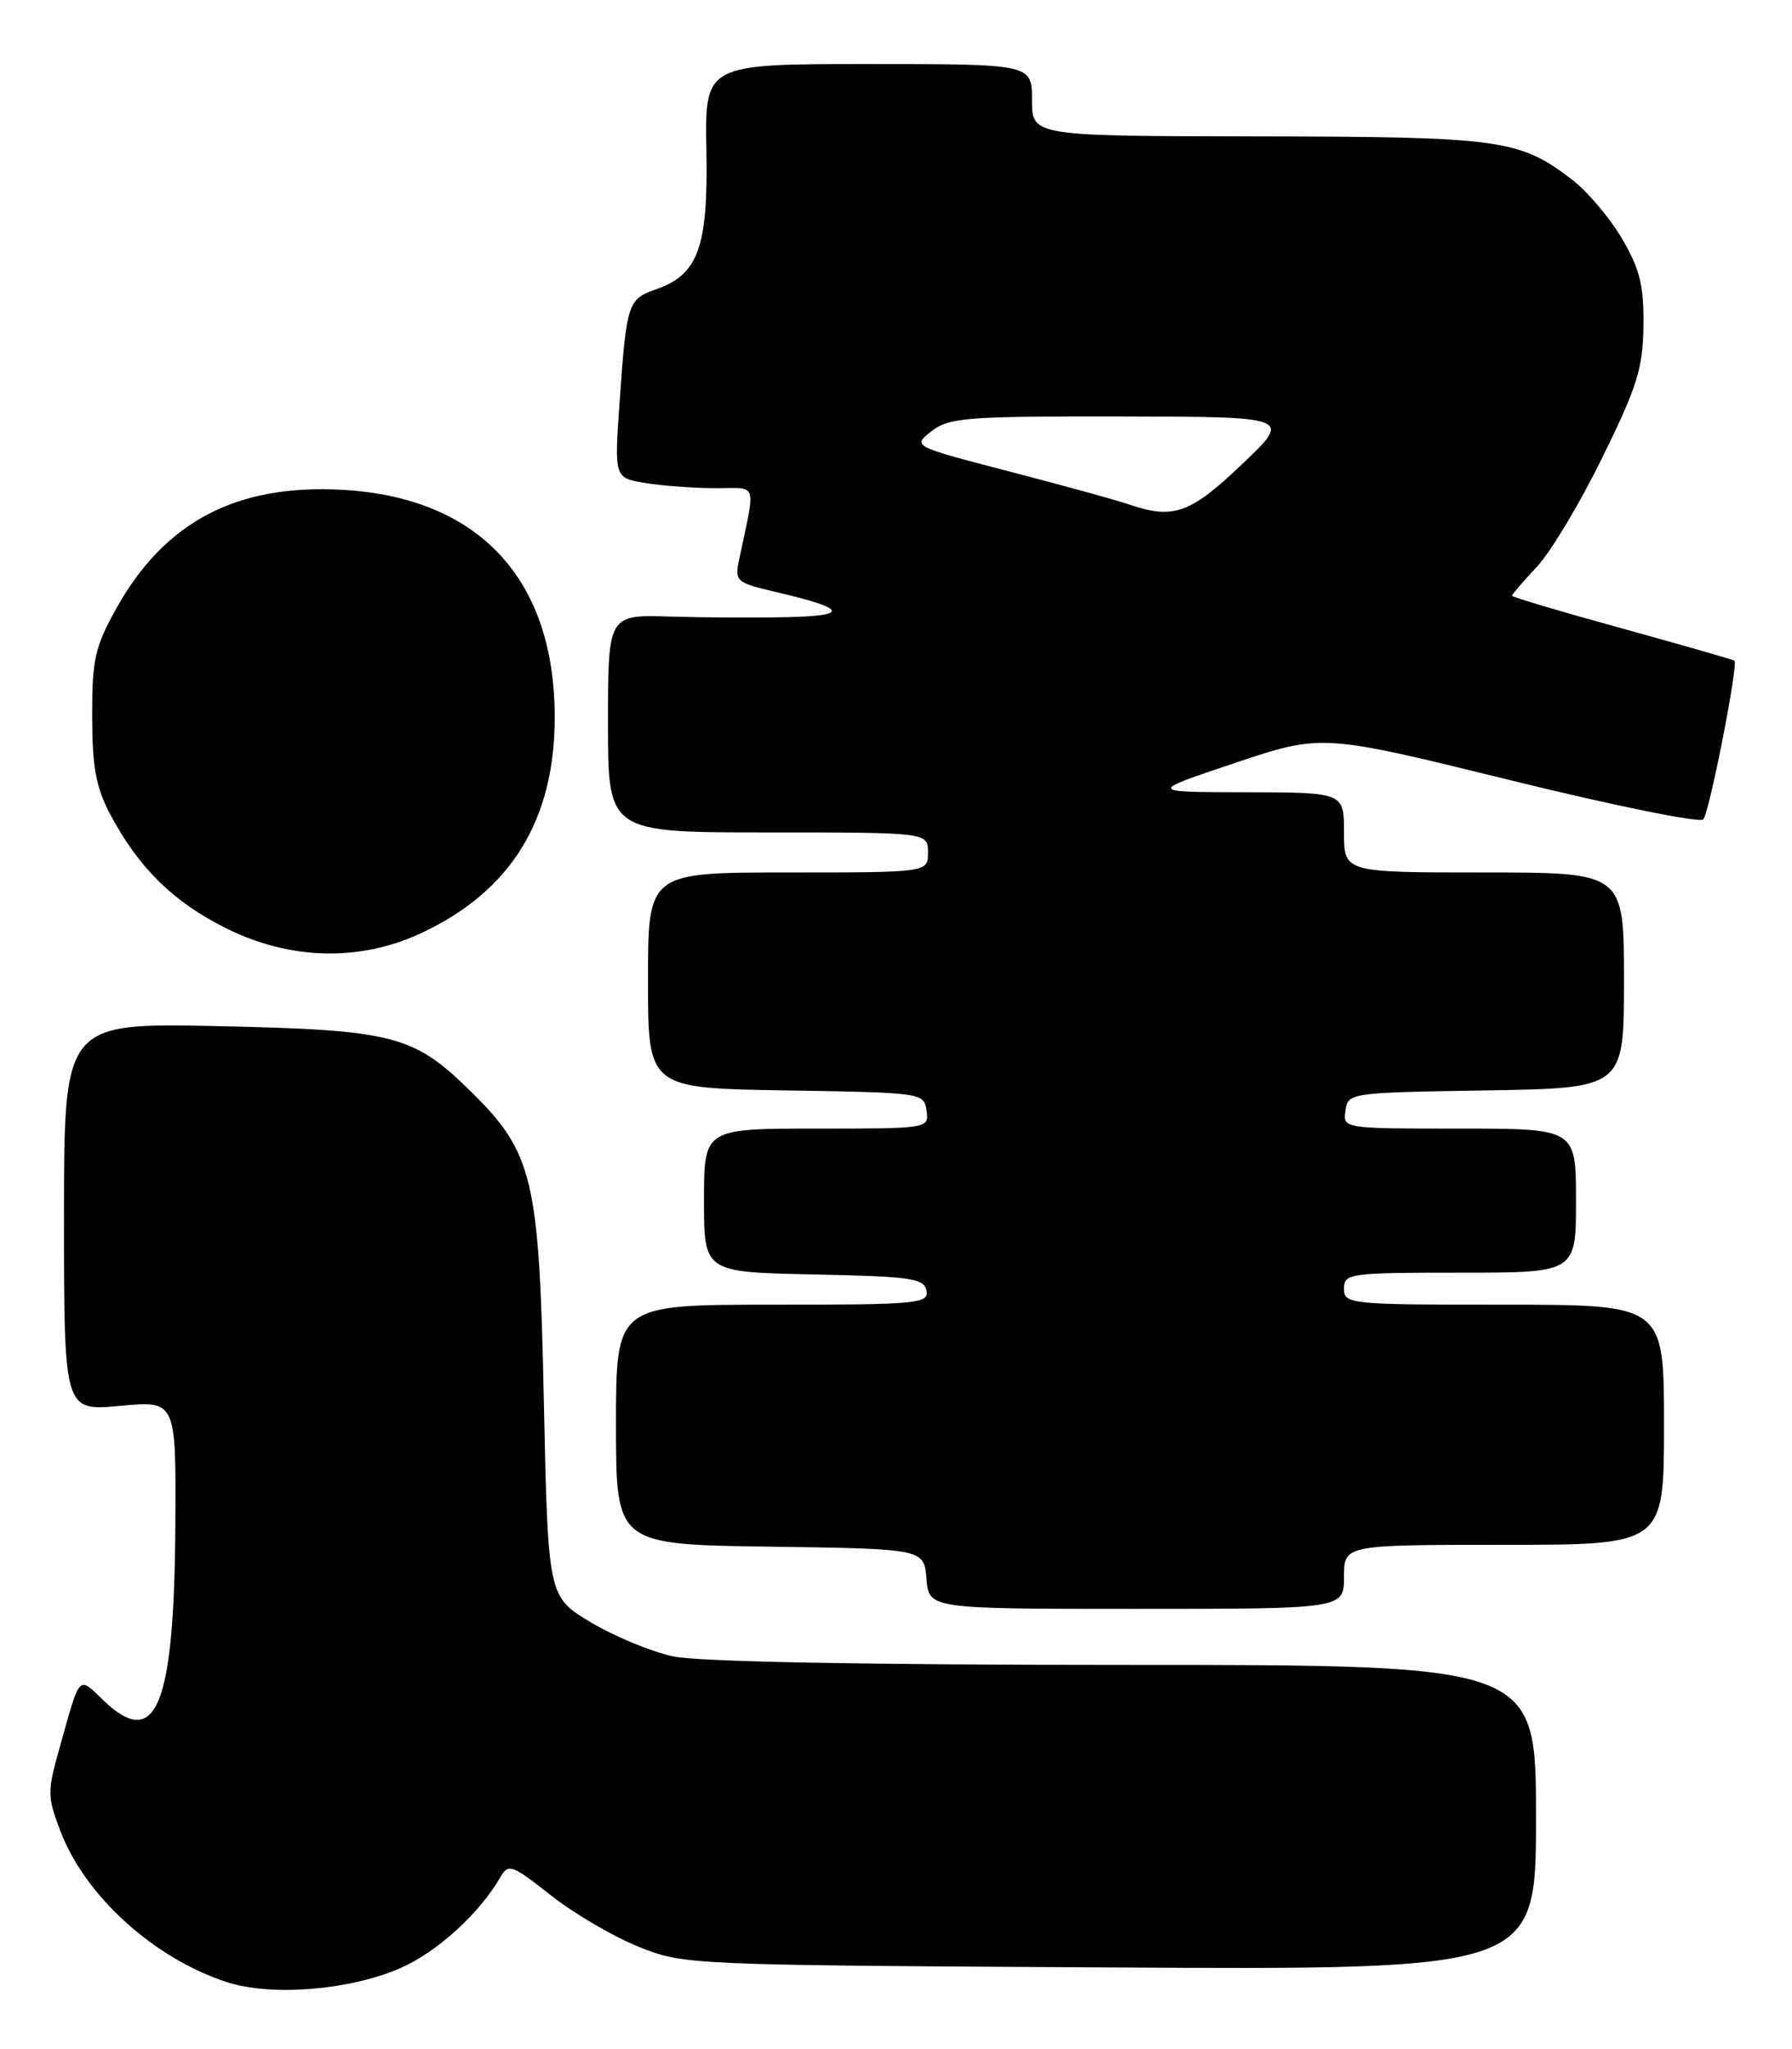<?xml version="1.0" encoding="UTF-8" standalone="no"?>
<!DOCTYPE svg PUBLIC "-//W3C//DTD SVG 1.1//EN" "http://www.w3.org/Graphics/SVG/1.1/DTD/svg11.dtd" >
<svg xmlns="http://www.w3.org/2000/svg" xmlns:xlink="http://www.w3.org/1999/xlink" version="1.1" viewBox="0 0 224 256">
 <g >
 <path fill="currentColor"
d=" M 49.96 245.92 C 54.57 243.94 59.92 239.08 62.56 234.50 C 63.54 232.79 64.01 232.96 68.81 236.75 C 71.66 239.01 76.58 241.90 79.75 243.18 C 85.48 245.49 85.69 245.50 138.75 245.80 C 192.00 246.10 192.00 246.10 192.00 227.05 C 192.00 208.00 192.00 208.00 140.55 208.00 C 108.07 208.00 87.28 207.61 84.15 206.94 C 81.43 206.36 76.80 204.44 73.85 202.68 C 68.50 199.48 68.50 199.48 67.98 174.99 C 67.40 147.06 66.66 144.00 58.69 136.20 C 51.67 129.32 49.10 128.67 27.25 128.20 C 8.00 127.79 8.00 127.79 8.00 152.04 C 8.00 176.29 8.00 176.29 15.00 175.64 C 22.00 174.99 22.00 174.99 21.92 190.24 C 21.80 213.19 19.54 218.77 12.93 212.43 C 9.74 209.38 10.07 209.02 7.45 218.35 C 5.90 223.83 5.91 224.48 7.56 228.79 C 10.64 236.86 19.21 244.64 28.32 247.62 C 33.85 249.43 43.58 248.67 49.96 245.92 Z  M 168.00 197.00 C 168.00 193.00 168.00 193.00 188.00 193.00 C 208.00 193.00 208.00 193.00 208.00 178.00 C 208.00 163.00 208.00 163.00 188.00 163.00 C 168.67 163.00 168.00 162.93 168.00 161.00 C 168.00 159.09 168.67 159.00 182.50 159.00 C 197.00 159.00 197.00 159.00 197.00 150.00 C 197.00 141.00 197.00 141.00 182.43 141.00 C 167.89 141.00 167.86 141.00 168.18 138.75 C 168.50 136.53 168.72 136.50 185.75 136.23 C 203.00 135.95 203.00 135.95 203.00 122.48 C 203.00 109.00 203.00 109.00 185.50 109.00 C 168.00 109.00 168.00 109.00 168.00 104.00 C 168.00 99.00 168.00 99.00 155.75 98.98 C 143.50 98.96 143.50 98.96 154.37 95.32 C 165.23 91.68 165.23 91.68 188.70 97.45 C 201.61 100.63 212.50 102.84 212.91 102.37 C 213.69 101.45 217.32 82.94 216.80 82.54 C 216.64 82.41 210.31 80.60 202.75 78.51 C 195.19 76.43 189.00 74.59 189.00 74.43 C 189.00 74.26 190.40 72.63 192.11 70.81 C 193.82 68.99 197.50 62.86 200.28 57.18 C 204.66 48.29 205.37 46.01 205.43 40.68 C 205.49 35.65 204.99 33.63 202.73 29.78 C 201.20 27.19 198.39 23.87 196.48 22.42 C 189.91 17.40 187.62 17.09 157.25 17.04 C 129.00 17.00 129.00 17.00 129.00 12.50 C 129.00 8.00 129.00 8.00 108.55 8.00 C 88.10 8.00 88.10 8.00 88.30 18.79 C 88.52 30.91 87.29 34.31 81.97 36.16 C 78.49 37.37 78.31 37.93 77.46 50.10 C 76.78 59.70 76.78 59.70 80.64 60.34 C 82.76 60.69 86.69 60.98 89.38 60.99 C 94.82 61.00 94.47 59.96 92.40 69.88 C 91.82 72.66 91.98 72.79 97.15 74.00 C 105.82 76.03 106.20 76.92 98.50 77.10 C 94.65 77.19 88.01 77.16 83.75 77.03 C 76.00 76.79 76.00 76.79 76.00 90.40 C 76.00 104.00 76.00 104.00 96.00 104.00 C 116.00 104.00 116.00 104.00 116.00 106.50 C 116.00 109.00 116.00 109.00 98.50 109.00 C 81.00 109.00 81.00 109.00 81.00 122.48 C 81.00 135.95 81.00 135.95 98.25 136.23 C 115.28 136.50 115.50 136.53 115.82 138.75 C 116.14 140.99 116.09 141.00 102.07 141.00 C 88.00 141.00 88.00 141.00 88.00 149.97 C 88.00 158.94 88.00 158.94 101.74 159.22 C 113.90 159.47 115.51 159.70 115.81 161.25 C 116.12 162.87 114.68 163.00 96.57 163.00 C 77.00 163.00 77.00 163.00 77.00 177.98 C 77.00 192.96 77.00 192.96 96.25 193.23 C 115.50 193.50 115.50 193.50 115.81 197.25 C 116.12 201.00 116.12 201.00 142.06 201.00 C 168.00 201.00 168.00 201.00 168.00 197.00 Z  M 52.60 116.60 C 63.87 111.36 69.37 102.45 69.34 89.50 C 69.30 72.31 59.84 62.18 42.91 61.20 C 29.57 60.43 20.54 65.17 14.47 76.14 C 11.86 80.84 11.50 82.48 11.52 89.50 C 11.53 95.84 12.00 98.38 13.77 101.72 C 17.31 108.40 21.65 112.67 28.22 115.95 C 36.19 119.94 44.94 120.17 52.60 116.60 Z  M 141.00 62.98 C 139.62 62.50 133.00 60.68 126.27 58.93 C 114.04 55.75 114.04 55.75 116.43 53.88 C 118.60 52.17 120.76 52.00 140.16 52.03 C 161.50 52.07 161.50 52.07 155.22 58.03 C 148.73 64.21 146.65 64.93 141.00 62.98 Z "/>
</g>
</svg>